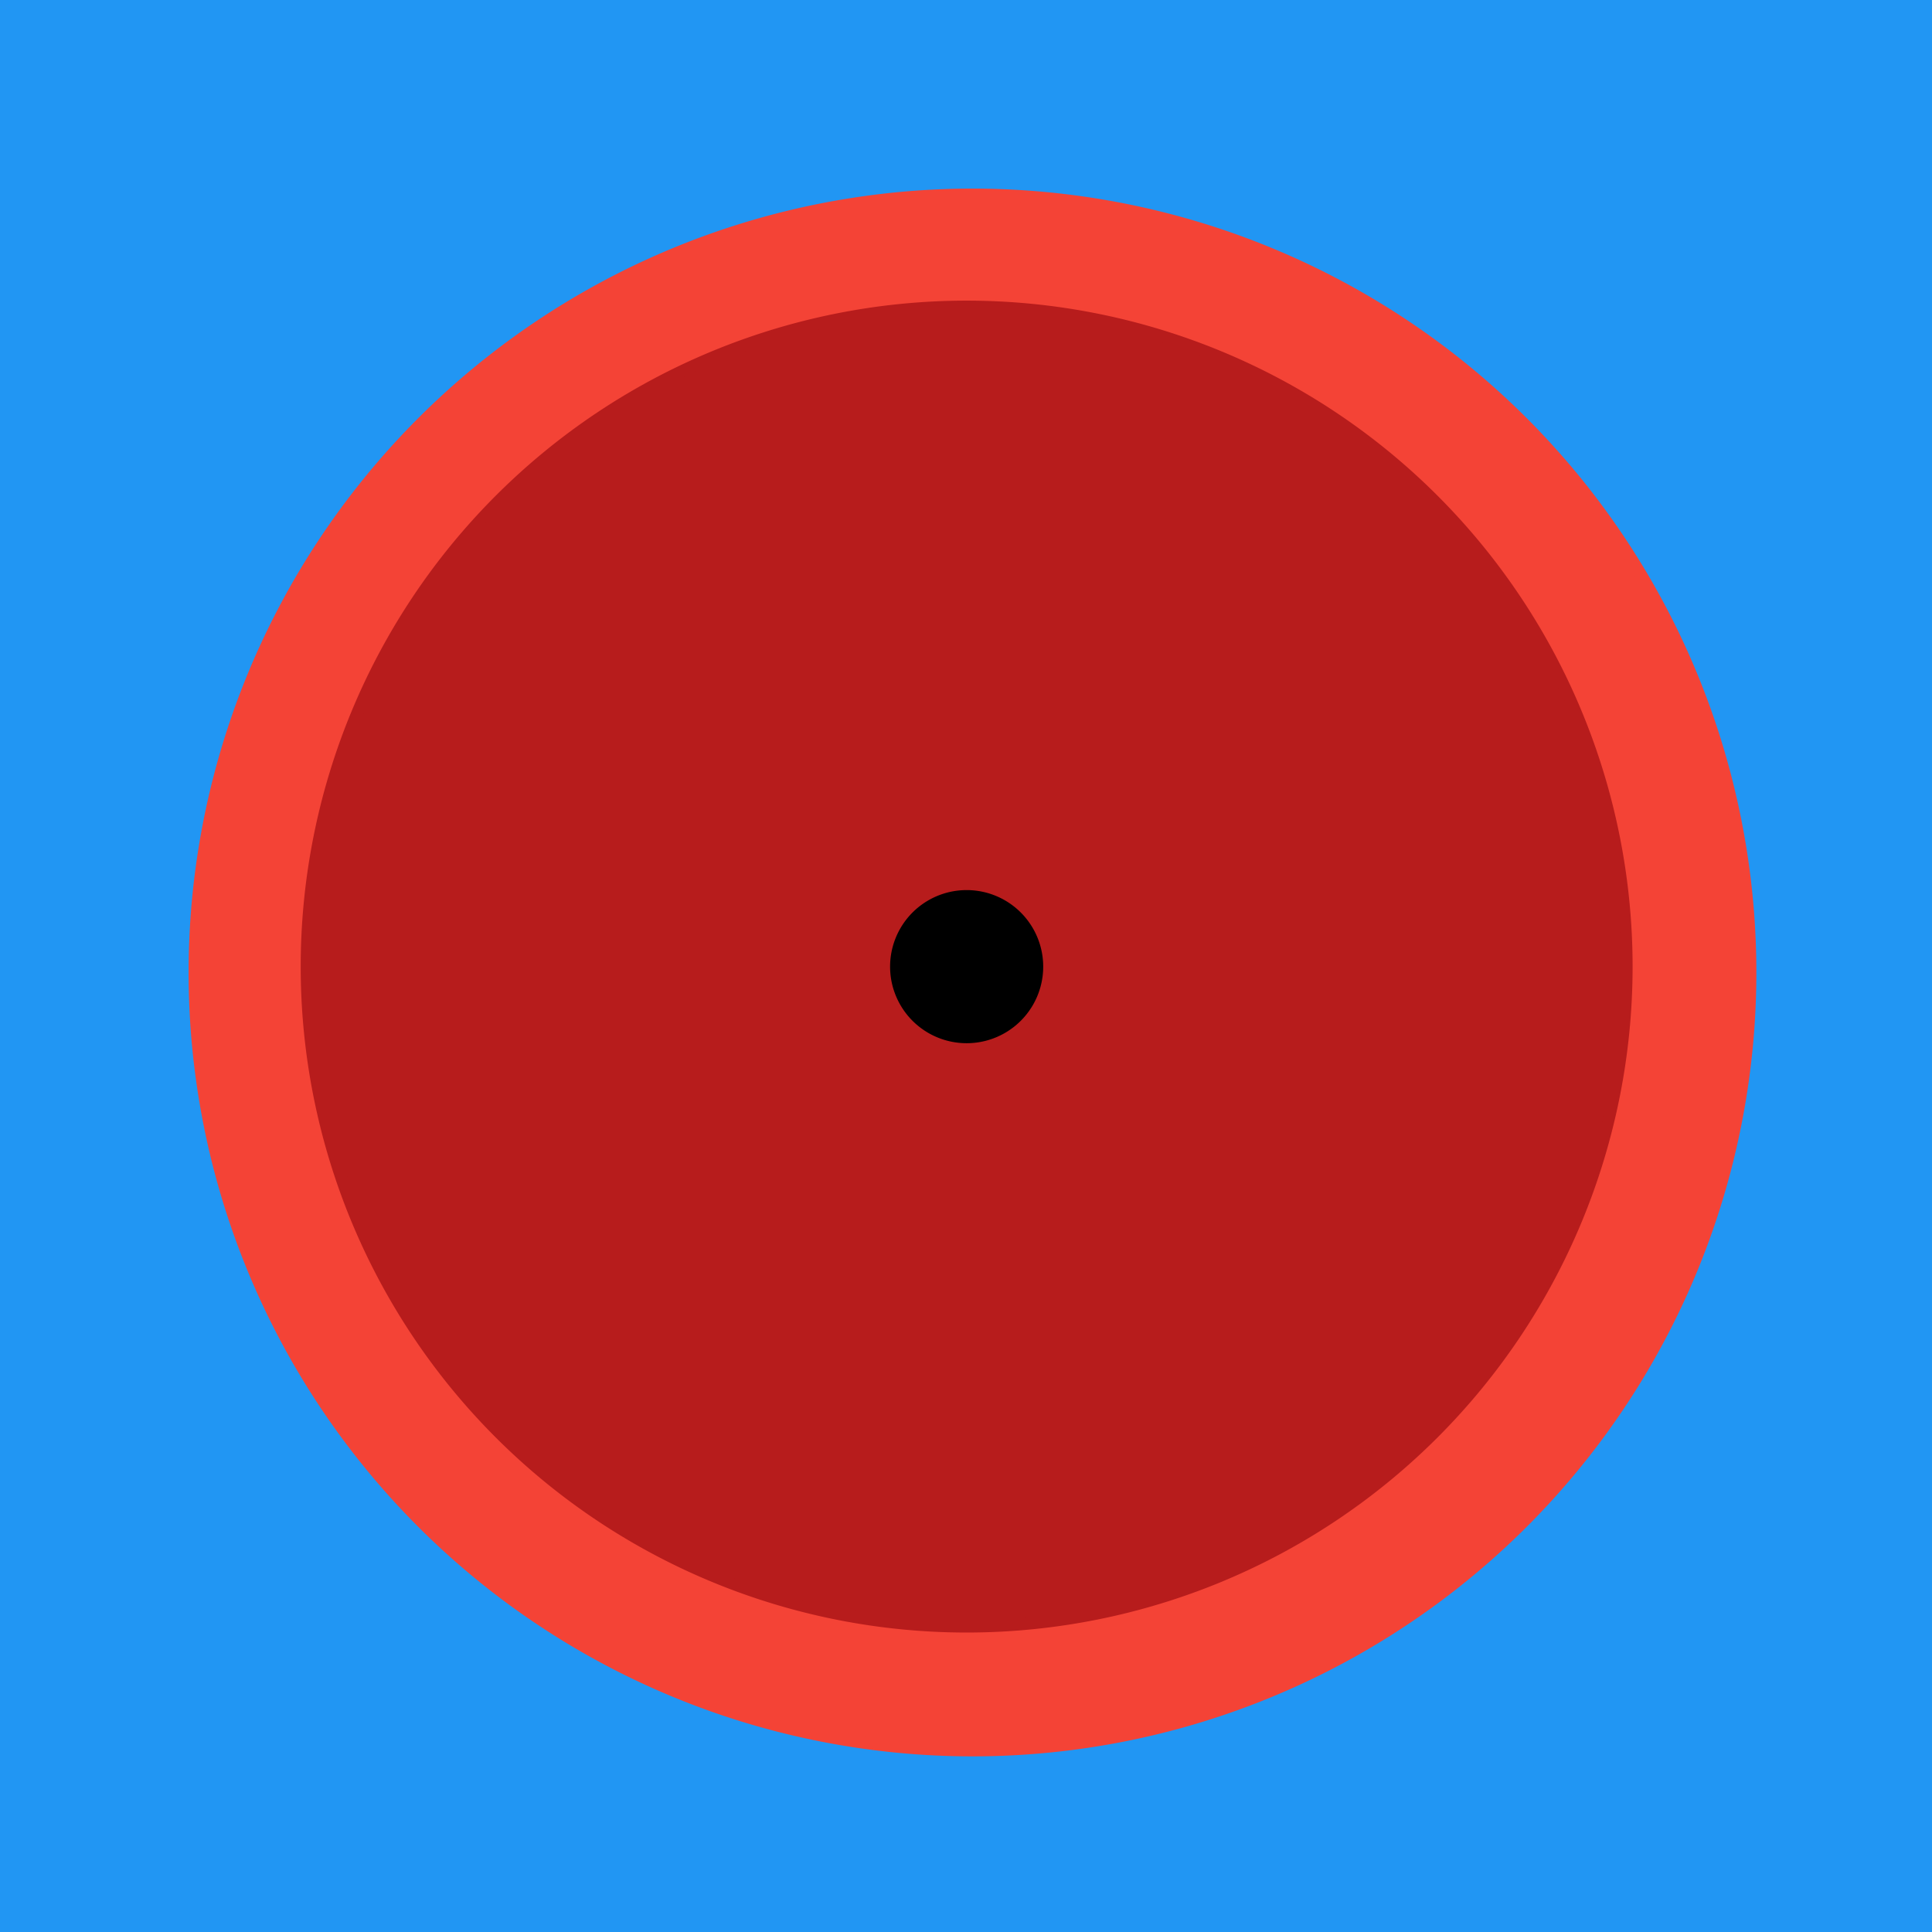 <svg viewBox="0 0 149 149" xmlns="http://www.w3.org/2000/svg" fill-rule="evenodd" clip-rule="evenodd"><path fill="#2196f3" d="M0 0h149v149H0z"/><path d="M75 135a60 60 0 1 0 0-120 60 60 0 0 0 0 120z" fill="#f44336" stroke="#f44336" stroke-width=".909"/><path d="M74.55 125.45a50.9 50.9 0 1 0 0-101.81 50.9 50.9 0 0 0 0 101.81z" fill="#b71c1c" stroke="#b71c1c" stroke-width=".909"/><path d="M74.55 80a5.45 5.45 0 1 0 0-10.9 5.45 5.45 0 0 0 0 10.9z" stroke="#000" stroke-width=".909"/></svg>